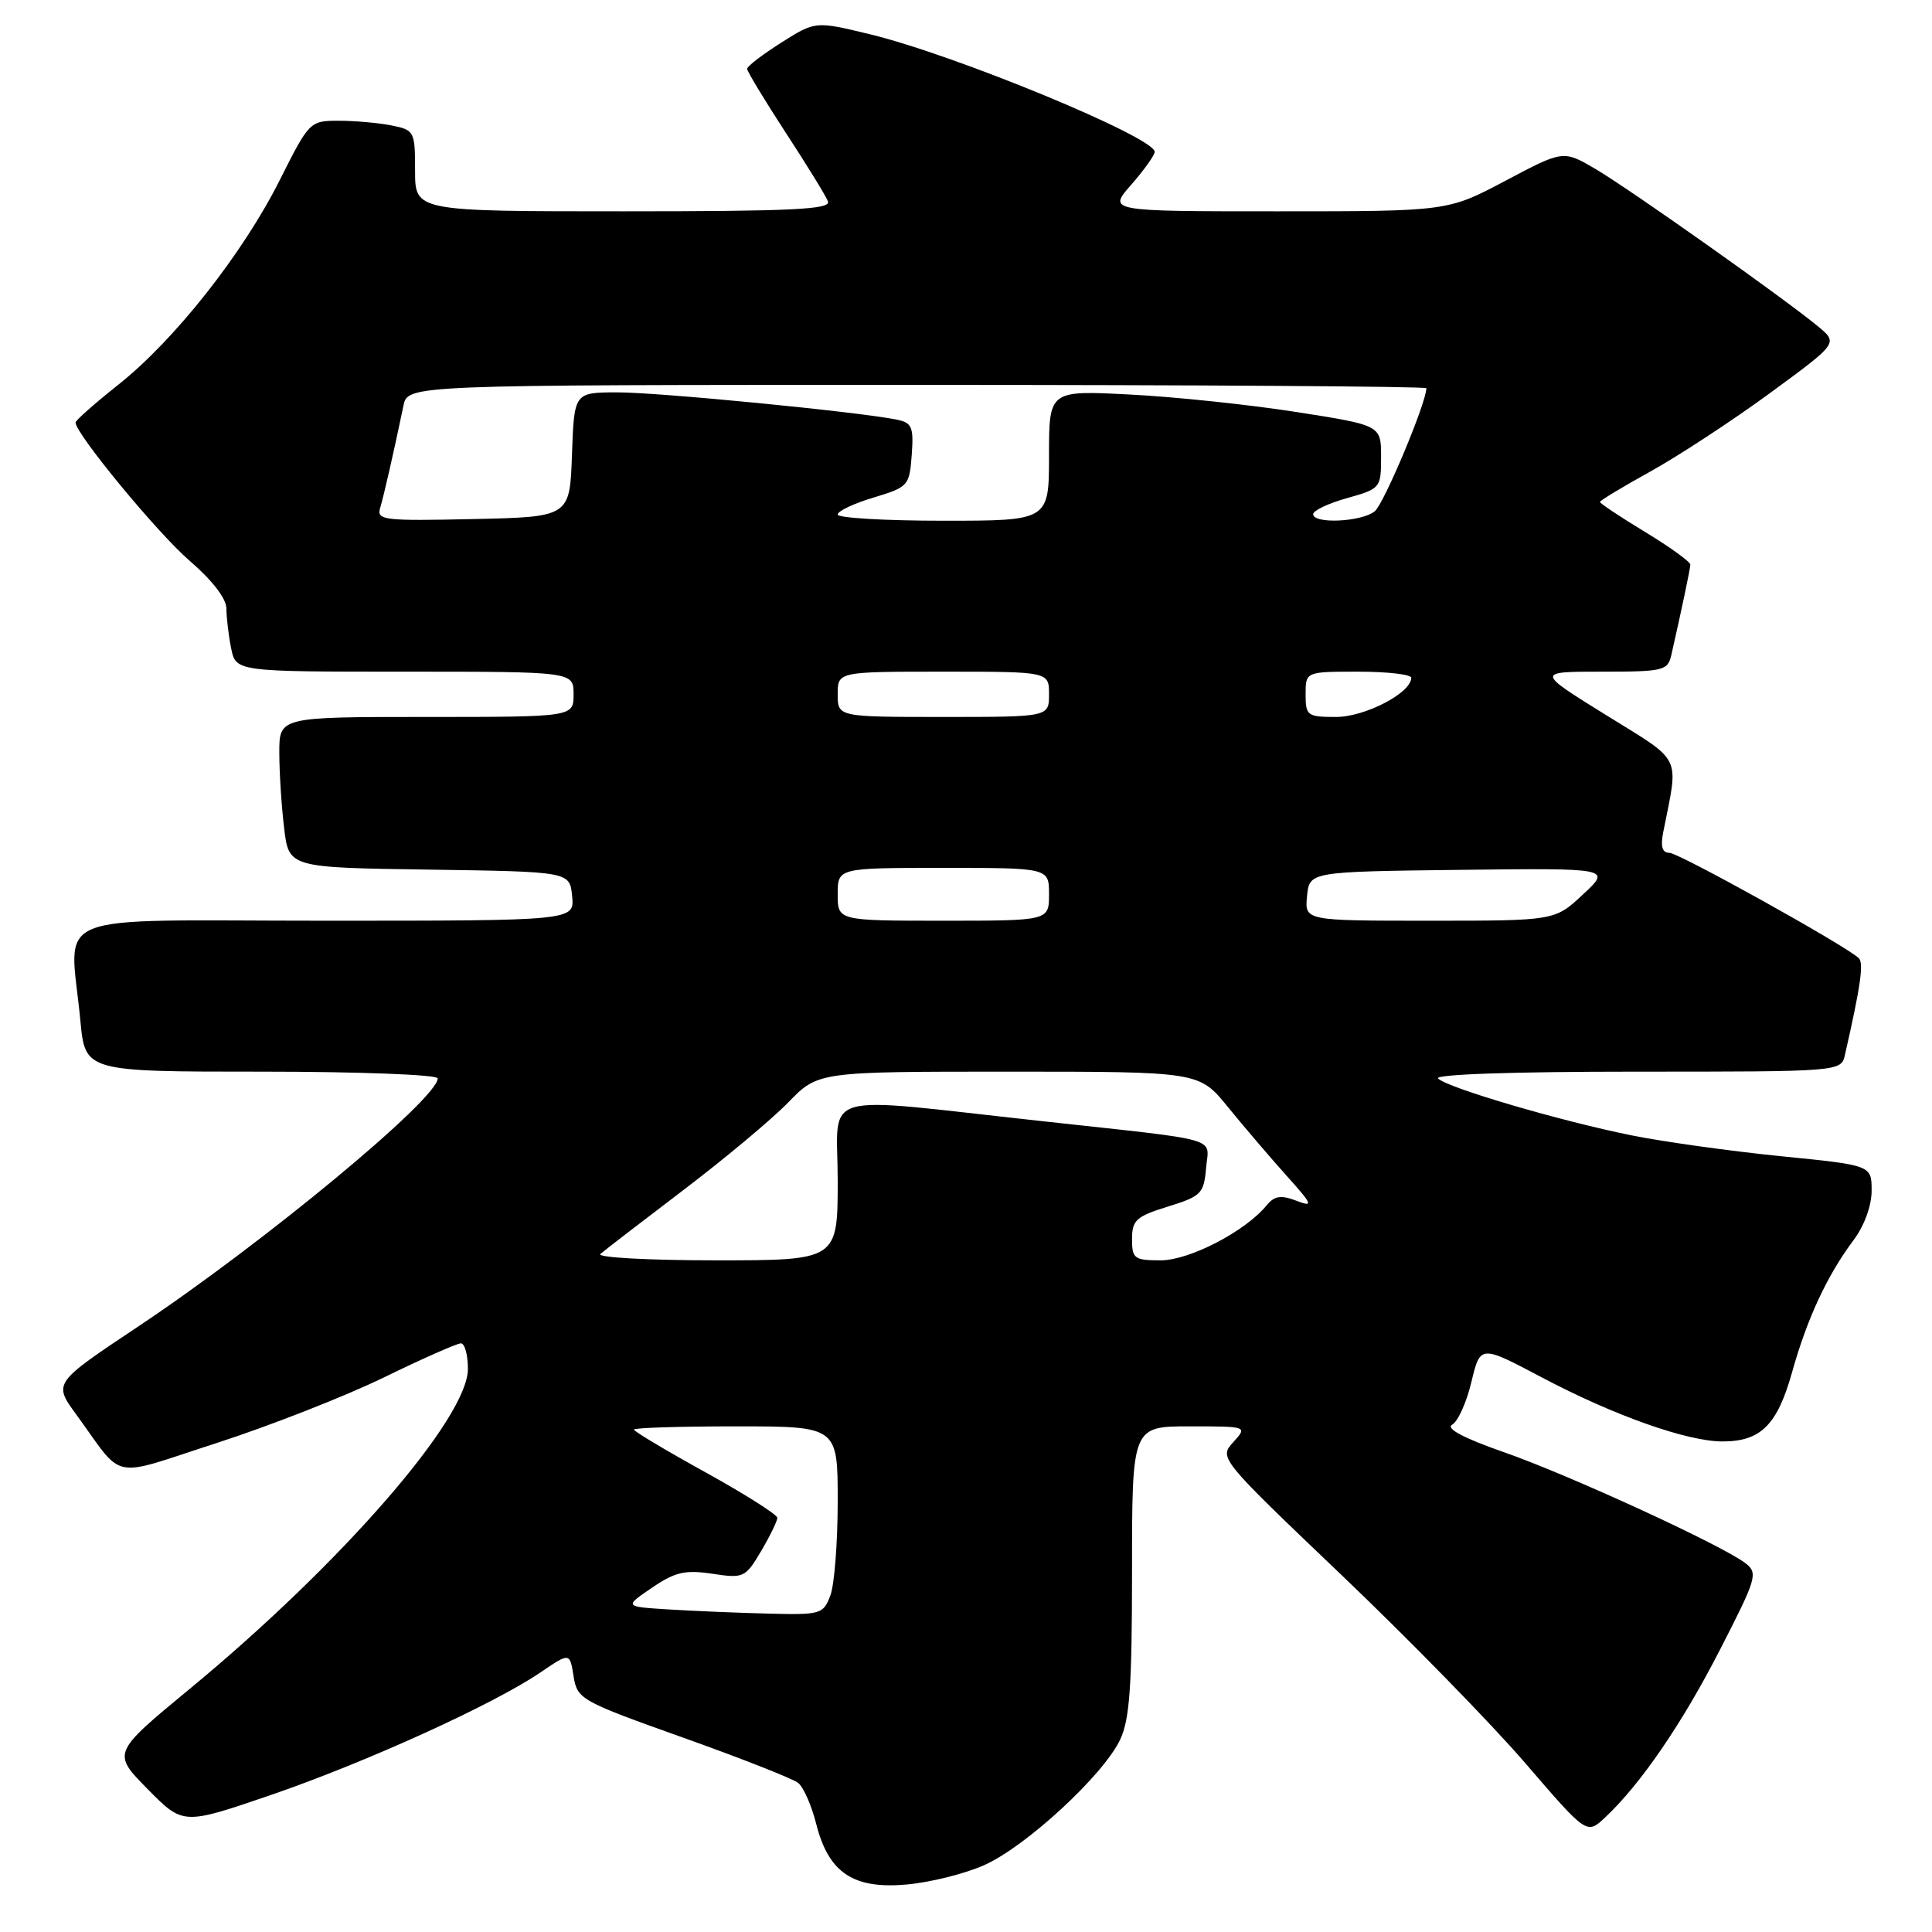 <?xml version="1.0" encoding="UTF-8" standalone="no"?>
<!DOCTYPE svg PUBLIC "-//W3C//DTD SVG 1.1//EN" "http://www.w3.org/Graphics/SVG/1.1/DTD/svg11.dtd" >
<svg xmlns="http://www.w3.org/2000/svg" xmlns:xlink="http://www.w3.org/1999/xlink" version="1.1" viewBox="0 0 256 256">
 <g >
 <path fill="currentColor"
d=" M 130.39 247.15 C 135.91 244.71 146.19 235.23 148.42 230.52 C 149.69 227.86 150.00 223.41 150.00 208.10 C 150.00 189.00 150.00 189.00 157.65 189.00 C 165.31 189.00 165.31 189.00 163.41 191.10 C 161.52 193.19 161.55 193.23 177.76 208.70 C 186.70 217.23 197.67 228.46 202.14 233.66 C 210.26 243.10 210.26 243.10 212.68 240.83 C 217.41 236.39 222.91 228.36 227.95 218.51 C 232.77 209.12 232.97 208.44 231.29 207.14 C 228.24 204.78 207.93 195.44 199.27 192.42 C 193.91 190.55 191.53 189.28 192.42 188.78 C 193.18 188.36 194.33 185.81 194.97 183.11 C 196.15 178.20 196.15 178.20 204.33 182.53 C 213.85 187.56 223.55 191.00 228.25 191.00 C 233.32 191.00 235.51 188.81 237.47 181.79 C 239.46 174.69 242.11 168.99 245.61 164.32 C 247.03 162.43 248.00 159.76 248.00 157.77 C 248.00 154.40 248.00 154.40 235.94 153.20 C 229.30 152.53 220.41 151.29 216.19 150.44 C 206.79 148.55 191.85 144.16 190.55 142.91 C 189.98 142.36 200.38 142.00 216.78 142.00 C 243.96 142.00 243.96 142.00 244.47 139.75 C 246.55 130.63 246.98 127.59 246.29 126.95 C 244.44 125.23 222.43 113.00 221.20 113.00 C 220.25 113.00 220.01 112.17 220.39 110.25 C 222.45 99.86 223.06 101.11 212.81 94.75 C 203.54 89.00 203.54 89.00 212.25 89.00 C 220.47 89.00 220.99 88.87 221.47 86.75 C 222.86 80.63 223.95 75.43 223.98 74.82 C 223.99 74.45 221.30 72.50 218.00 70.50 C 214.70 68.50 212.00 66.70 212.00 66.51 C 212.00 66.33 215.04 64.49 218.75 62.44 C 222.46 60.38 229.57 55.72 234.54 52.08 C 243.57 45.46 243.57 45.46 240.90 43.25 C 236.38 39.51 215.92 25.04 211.41 22.39 C 207.14 19.89 207.14 19.89 199.48 23.95 C 191.83 28.00 191.83 28.00 169.31 28.00 C 146.79 28.00 146.79 28.00 149.90 24.47 C 151.60 22.52 153.00 20.57 153.00 20.12 C 153.00 18.19 126.54 7.26 115.27 4.54 C 108.04 2.79 108.04 2.79 103.52 5.65 C 101.04 7.22 99.00 8.78 99.00 9.12 C 99.00 9.46 101.30 13.26 104.10 17.56 C 106.91 21.86 109.44 25.97 109.71 26.69 C 110.12 27.75 104.94 28.00 82.61 28.00 C 55.00 28.00 55.00 28.00 55.00 22.62 C 55.00 17.41 54.91 17.23 51.88 16.62 C 50.16 16.28 47.01 16.00 44.89 16.00 C 41.06 16.00 40.98 16.08 37.07 23.86 C 32.17 33.62 23.12 45.08 15.66 50.99 C 12.55 53.46 10.00 55.71 10.01 55.99 C 10.04 57.50 20.90 70.67 25.11 74.29 C 28.11 76.87 30.00 79.32 30.00 80.62 C 30.00 81.79 30.28 84.16 30.62 85.87 C 31.25 89.00 31.25 89.00 53.63 89.00 C 76.00 89.00 76.00 89.00 76.00 92.00 C 76.00 95.00 76.00 95.00 56.50 95.00 C 37.00 95.00 37.00 95.00 37.01 99.75 C 37.01 102.36 37.30 106.85 37.65 109.73 C 38.27 114.96 38.27 114.96 56.89 115.23 C 75.50 115.50 75.50 115.50 75.81 118.75 C 76.13 122.00 76.13 122.00 43.06 122.00 C 5.52 122.00 9.26 120.47 10.65 135.25 C 11.29 142.00 11.29 142.00 34.64 142.00 C 47.53 142.00 58.00 142.40 58.00 142.89 C 58.00 145.59 34.99 164.65 18.28 175.79 C 7.07 183.26 7.07 183.26 10.07 187.38 C 16.58 196.32 14.32 195.86 28.73 191.20 C 35.75 188.93 45.69 185.03 50.82 182.54 C 55.94 180.04 60.56 178.00 61.07 178.00 C 61.58 178.00 62.00 179.53 62.00 181.39 C 62.00 187.91 45.26 207.17 25.18 223.75 C 14.85 232.28 14.85 232.28 19.56 237.06 C 24.26 241.83 24.26 241.83 35.88 237.85 C 48.47 233.53 65.43 225.82 71.62 221.60 C 75.50 218.96 75.50 218.96 76.00 222.10 C 76.49 225.16 76.92 225.40 90.50 230.24 C 98.20 232.98 105.07 235.69 105.77 236.25 C 106.47 236.82 107.54 239.25 108.15 241.67 C 109.78 248.14 113.05 250.34 120.11 249.71 C 123.20 249.44 127.83 248.29 130.39 247.15 Z  M 88.60 213.26 C 82.70 212.89 82.70 212.89 86.38 210.39 C 89.45 208.30 90.77 207.99 94.38 208.53 C 98.54 209.16 98.77 209.05 100.85 205.53 C 102.03 203.53 103.00 201.54 103.00 201.12 C 103.00 200.70 98.72 197.99 93.50 195.10 C 88.28 192.22 84.00 189.66 84.00 189.43 C 84.00 189.19 90.08 189.00 97.50 189.00 C 111.00 189.00 111.00 189.00 111.00 198.93 C 111.00 204.40 110.56 210.02 110.02 211.43 C 109.09 213.89 108.74 213.99 101.77 213.81 C 97.77 213.71 91.84 213.46 88.60 213.26 Z  M 79.55 166.16 C 80.07 165.70 85.00 161.91 90.50 157.73 C 96.00 153.55 102.28 148.31 104.45 146.07 C 108.41 142.00 108.41 142.00 133.65 142.00 C 158.90 142.00 158.90 142.00 162.70 146.68 C 164.79 149.25 168.26 153.31 170.41 155.71 C 173.97 159.68 174.09 159.99 171.74 159.09 C 169.72 158.32 168.86 158.46 167.83 159.72 C 165.00 163.17 157.61 167.00 153.80 167.00 C 150.30 167.00 150.00 166.78 150.00 164.18 C 150.00 161.68 150.55 161.18 154.75 159.88 C 159.17 158.51 159.52 158.16 159.81 154.78 C 160.16 150.59 162.35 151.22 138.00 148.55 C 107.84 145.26 111.00 144.34 111.00 156.38 C 111.00 167.00 111.00 167.00 94.80 167.00 C 85.89 167.00 79.03 166.62 79.55 166.16 Z  M 111.00 118.50 C 111.00 115.00 111.00 115.00 125.00 115.00 C 139.00 115.00 139.00 115.00 139.00 118.50 C 139.00 122.00 139.00 122.00 125.00 122.00 C 111.00 122.00 111.00 122.00 111.00 118.50 Z  M 173.19 118.75 C 173.50 115.50 173.50 115.50 193.50 115.26 C 213.50 115.03 213.50 115.03 209.76 118.51 C 206.03 122.00 206.03 122.00 189.45 122.00 C 172.87 122.00 172.87 122.00 173.19 118.75 Z  M 111.00 92.00 C 111.00 89.00 111.00 89.00 125.00 89.00 C 139.00 89.00 139.00 89.00 139.00 92.00 C 139.00 95.00 139.00 95.00 125.00 95.00 C 111.00 95.00 111.00 95.00 111.00 92.00 Z  M 173.00 92.00 C 173.00 89.00 173.00 89.00 180.00 89.00 C 183.85 89.00 187.00 89.37 187.00 89.81 C 187.00 91.81 180.88 95.00 177.04 95.00 C 173.22 95.00 173.00 94.84 173.00 92.00 Z  M 50.38 67.28 C 50.87 65.62 52.11 60.22 53.46 53.75 C 54.04 51.00 54.04 51.00 121.52 51.00 C 158.63 51.00 189.00 51.20 189.00 51.44 C 189.00 53.37 183.38 66.76 182.16 67.75 C 180.42 69.16 174.00 69.46 174.00 68.13 C 174.00 67.65 176.03 66.69 178.50 66.00 C 182.92 64.76 183.00 64.66 183.00 60.54 C 183.00 56.35 183.00 56.35 171.75 54.59 C 165.56 53.62 155.66 52.58 149.75 52.28 C 139.00 51.72 139.00 51.72 139.00 60.36 C 139.00 69.00 139.00 69.00 125.00 69.00 C 117.30 69.00 111.00 68.63 111.00 68.18 C 111.00 67.72 113.14 66.71 115.75 65.93 C 120.35 64.54 120.51 64.37 120.81 60.28 C 121.08 56.56 120.84 56.01 118.81 55.60 C 113.69 54.56 87.13 51.97 81.79 51.99 C 76.08 52.00 76.08 52.00 75.79 60.25 C 75.50 68.50 75.50 68.50 62.67 68.78 C 50.77 69.04 49.88 68.93 50.38 67.28 Z "/>
</g>
</svg>